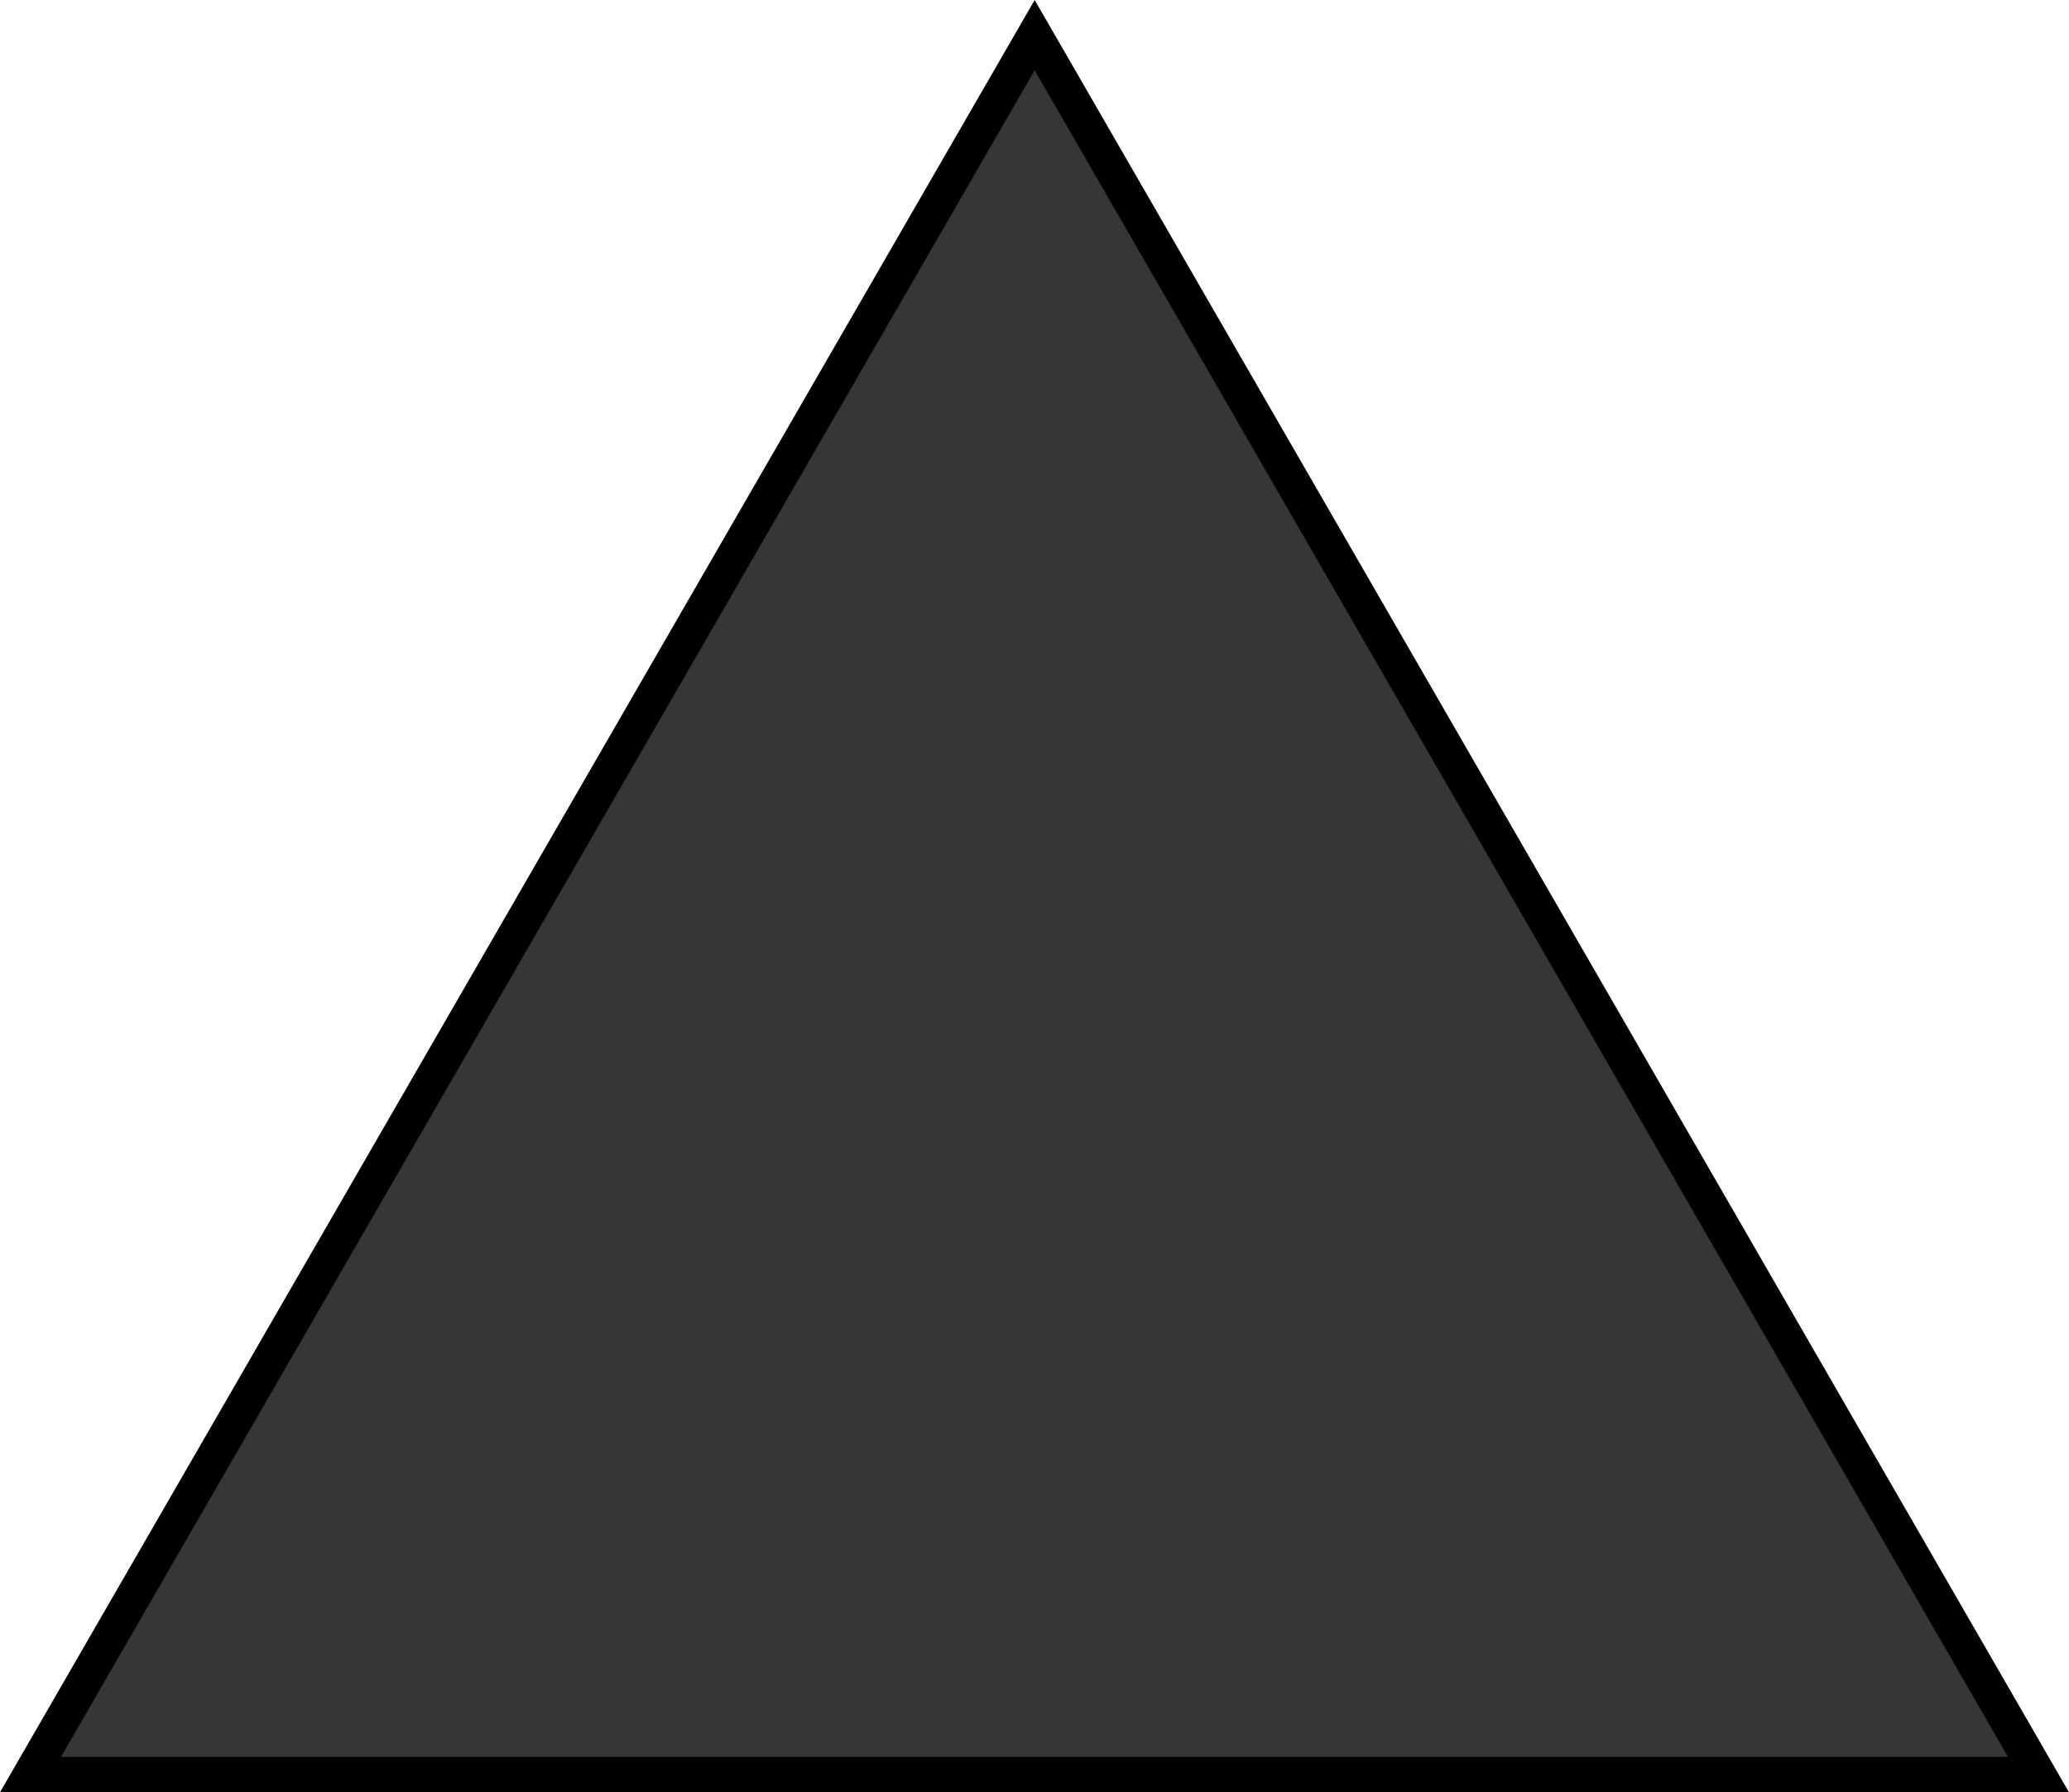 <svg xmlns="http://www.w3.org/2000/svg" viewBox="0 0 58.89 51"><defs><style>.cls-1{fill:#363636;stroke:#000;stroke-miterlimit:10;}</style></defs><g id="Layer_2" data-name="Layer 2"><g id="Layer_7" data-name="Layer 7"><polygon class="cls-1" points="29.45 1 0.87 50.5 58.02 50.5 29.45 1"/></g></g></svg>